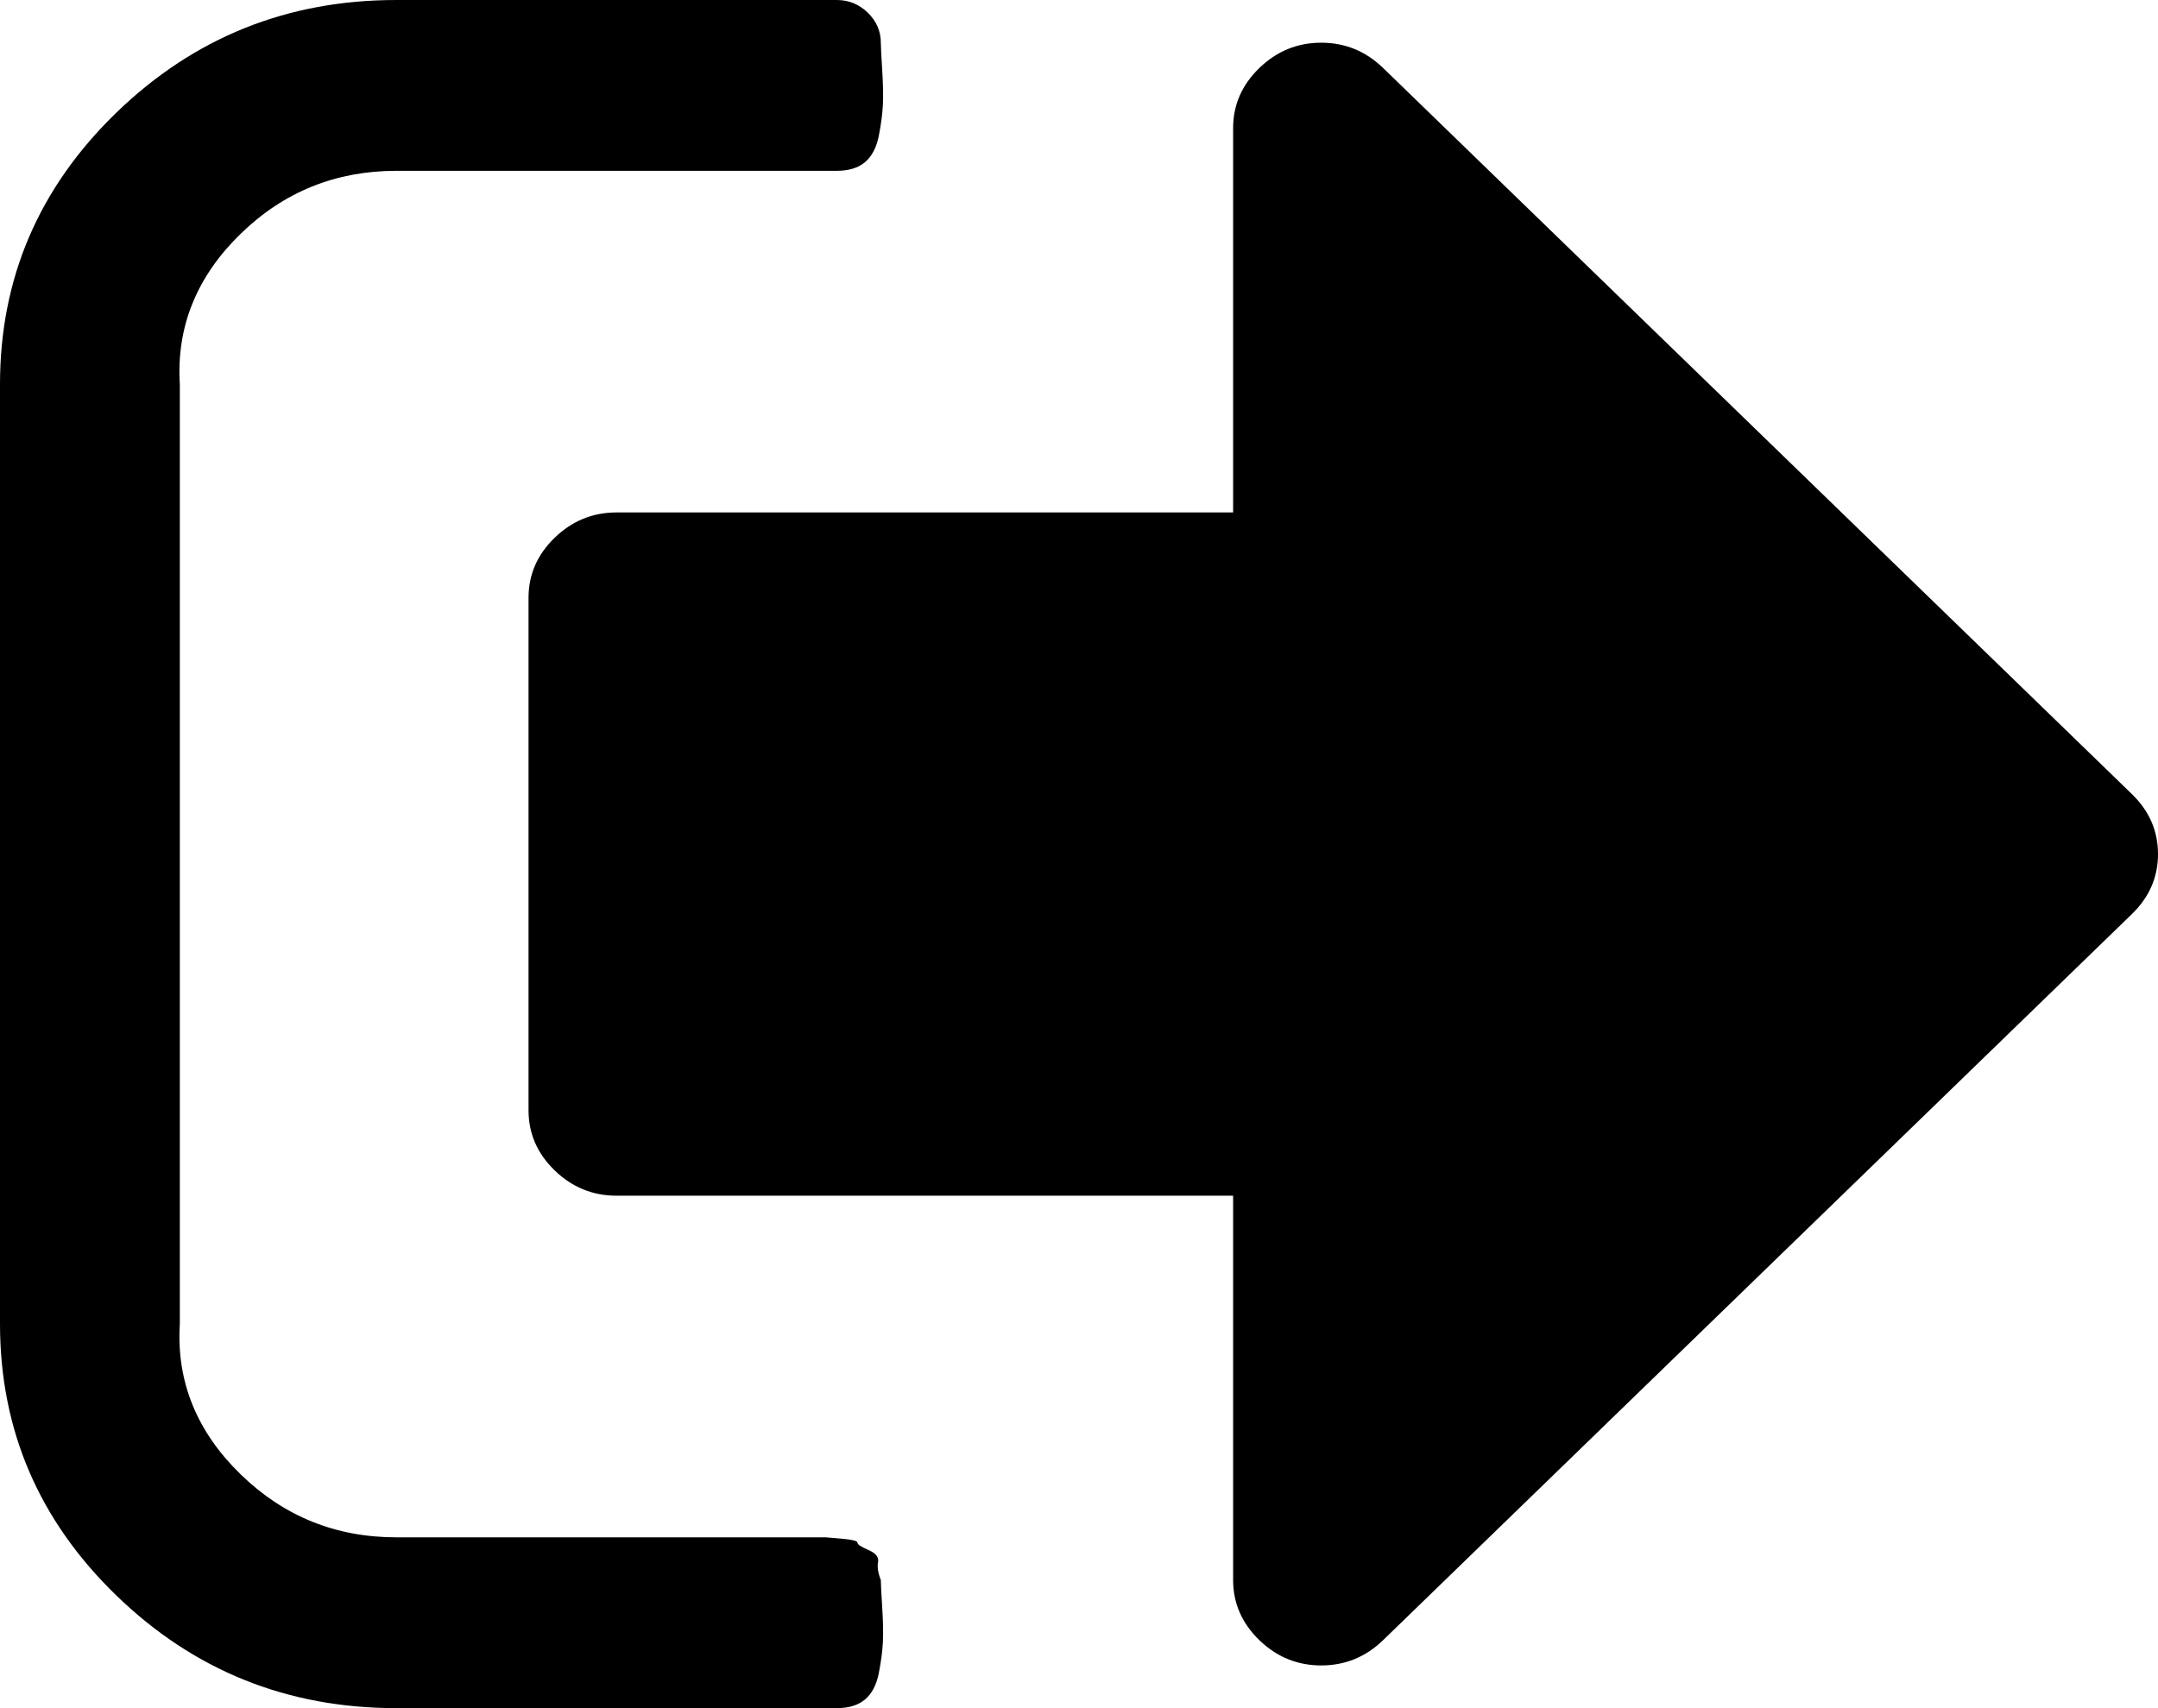 ﻿<?xml version="1.0" encoding="utf-8"?>
<svg version="1.1" xmlns:xlink="http://www.w3.org/1999/xlink" width="24px" height="19px" xmlns="http://www.w3.org/2000/svg">
  <g transform="matrix(1 0 0 1 -415 -372 )">
    <path d="M 9.765 17.375  C 9.755 17.429  9.765 17.496  9.796 17.575  C 9.796 17.615  9.801 17.714  9.811 17.872  C 9.821 18.03  9.824 18.161  9.819 18.265  C 9.814 18.369  9.798 18.485  9.773 18.614  C 9.747 18.743  9.696 18.839  9.62 18.904  C 9.543 18.968  9.439 19  9.306 19  L 4.408 19  C 3.194 19  2.156 18.582  1.293 17.746  C 0.431 16.91  0 15.903  0 14.725  L 0 4.275  C 0 3.097  0.431 2.09  1.293 1.254  C 2.156 0.418  3.194 0  4.408 0  L 9.306 0  C 9.439 0  9.554 0.047  9.651 0.141  C 9.747 0.235  9.796 0.346  9.796 0.475  C 9.796 0.515  9.801 0.614  9.811 0.772  C 9.821 0.93  9.824 1.061  9.819 1.165  C 9.814 1.269  9.798 1.385  9.773 1.514  C 9.747 1.643  9.696 1.739  9.62 1.804  C 9.543 1.868  9.439 1.9  9.306 1.9  L 4.408 1.9  C 3.735 1.9  3.158 2.133  2.679 2.598  C 2.199 3.063  1.959 3.622  2 4.275  L 2 14.725  C 1.959 15.378  2.199 15.937  2.679 16.402  C 3.158 16.867  3.735 17.1  4.408 17.1  L 8.816 17.1  L 8.985 17.1  L 9.184 17.1  C 9.184 17.1  9.242 17.105  9.36 17.115  C 9.477 17.125  9.536 17.14  9.536 17.159  C 9.536 17.179  9.577 17.206  9.658 17.241  C 9.74 17.276  9.776 17.32  9.765 17.375  Z M 23.709 8.832  C 23.903 9.02  24 9.243  24 9.5  C 24 9.757  23.903 9.98  23.709 10.168  L 15.383 18.243  C 15.189 18.431  14.959 18.525  14.694 18.525  C 14.429 18.525  14.199 18.431  14.005 18.243  C 13.811 18.055  13.714 17.832  13.714 17.575  L 13.714 13.3  L 6.857 13.3  C 6.592 13.3  6.362 13.206  6.168 13.018  C 5.974 12.83  5.878 12.607  5.878 12.35  L 5.878 6.65  C 5.878 6.393  5.974 6.17  6.168 5.982  C 6.362 5.794  6.592 5.7  6.857 5.7  L 13.714 5.7  L 13.714 1.425  C 13.714 1.168  13.811 0.945  14.005 0.757  C 14.199 0.569  14.429 0.475  14.694 0.475  C 14.959 0.475  15.189 0.569  15.383 0.757  L 23.709 8.832  Z " fill-rule="nonzero" fill="#000000" stroke="none" transform="matrix(1 0 0 1 415 372 )" />
  </g>
</svg>